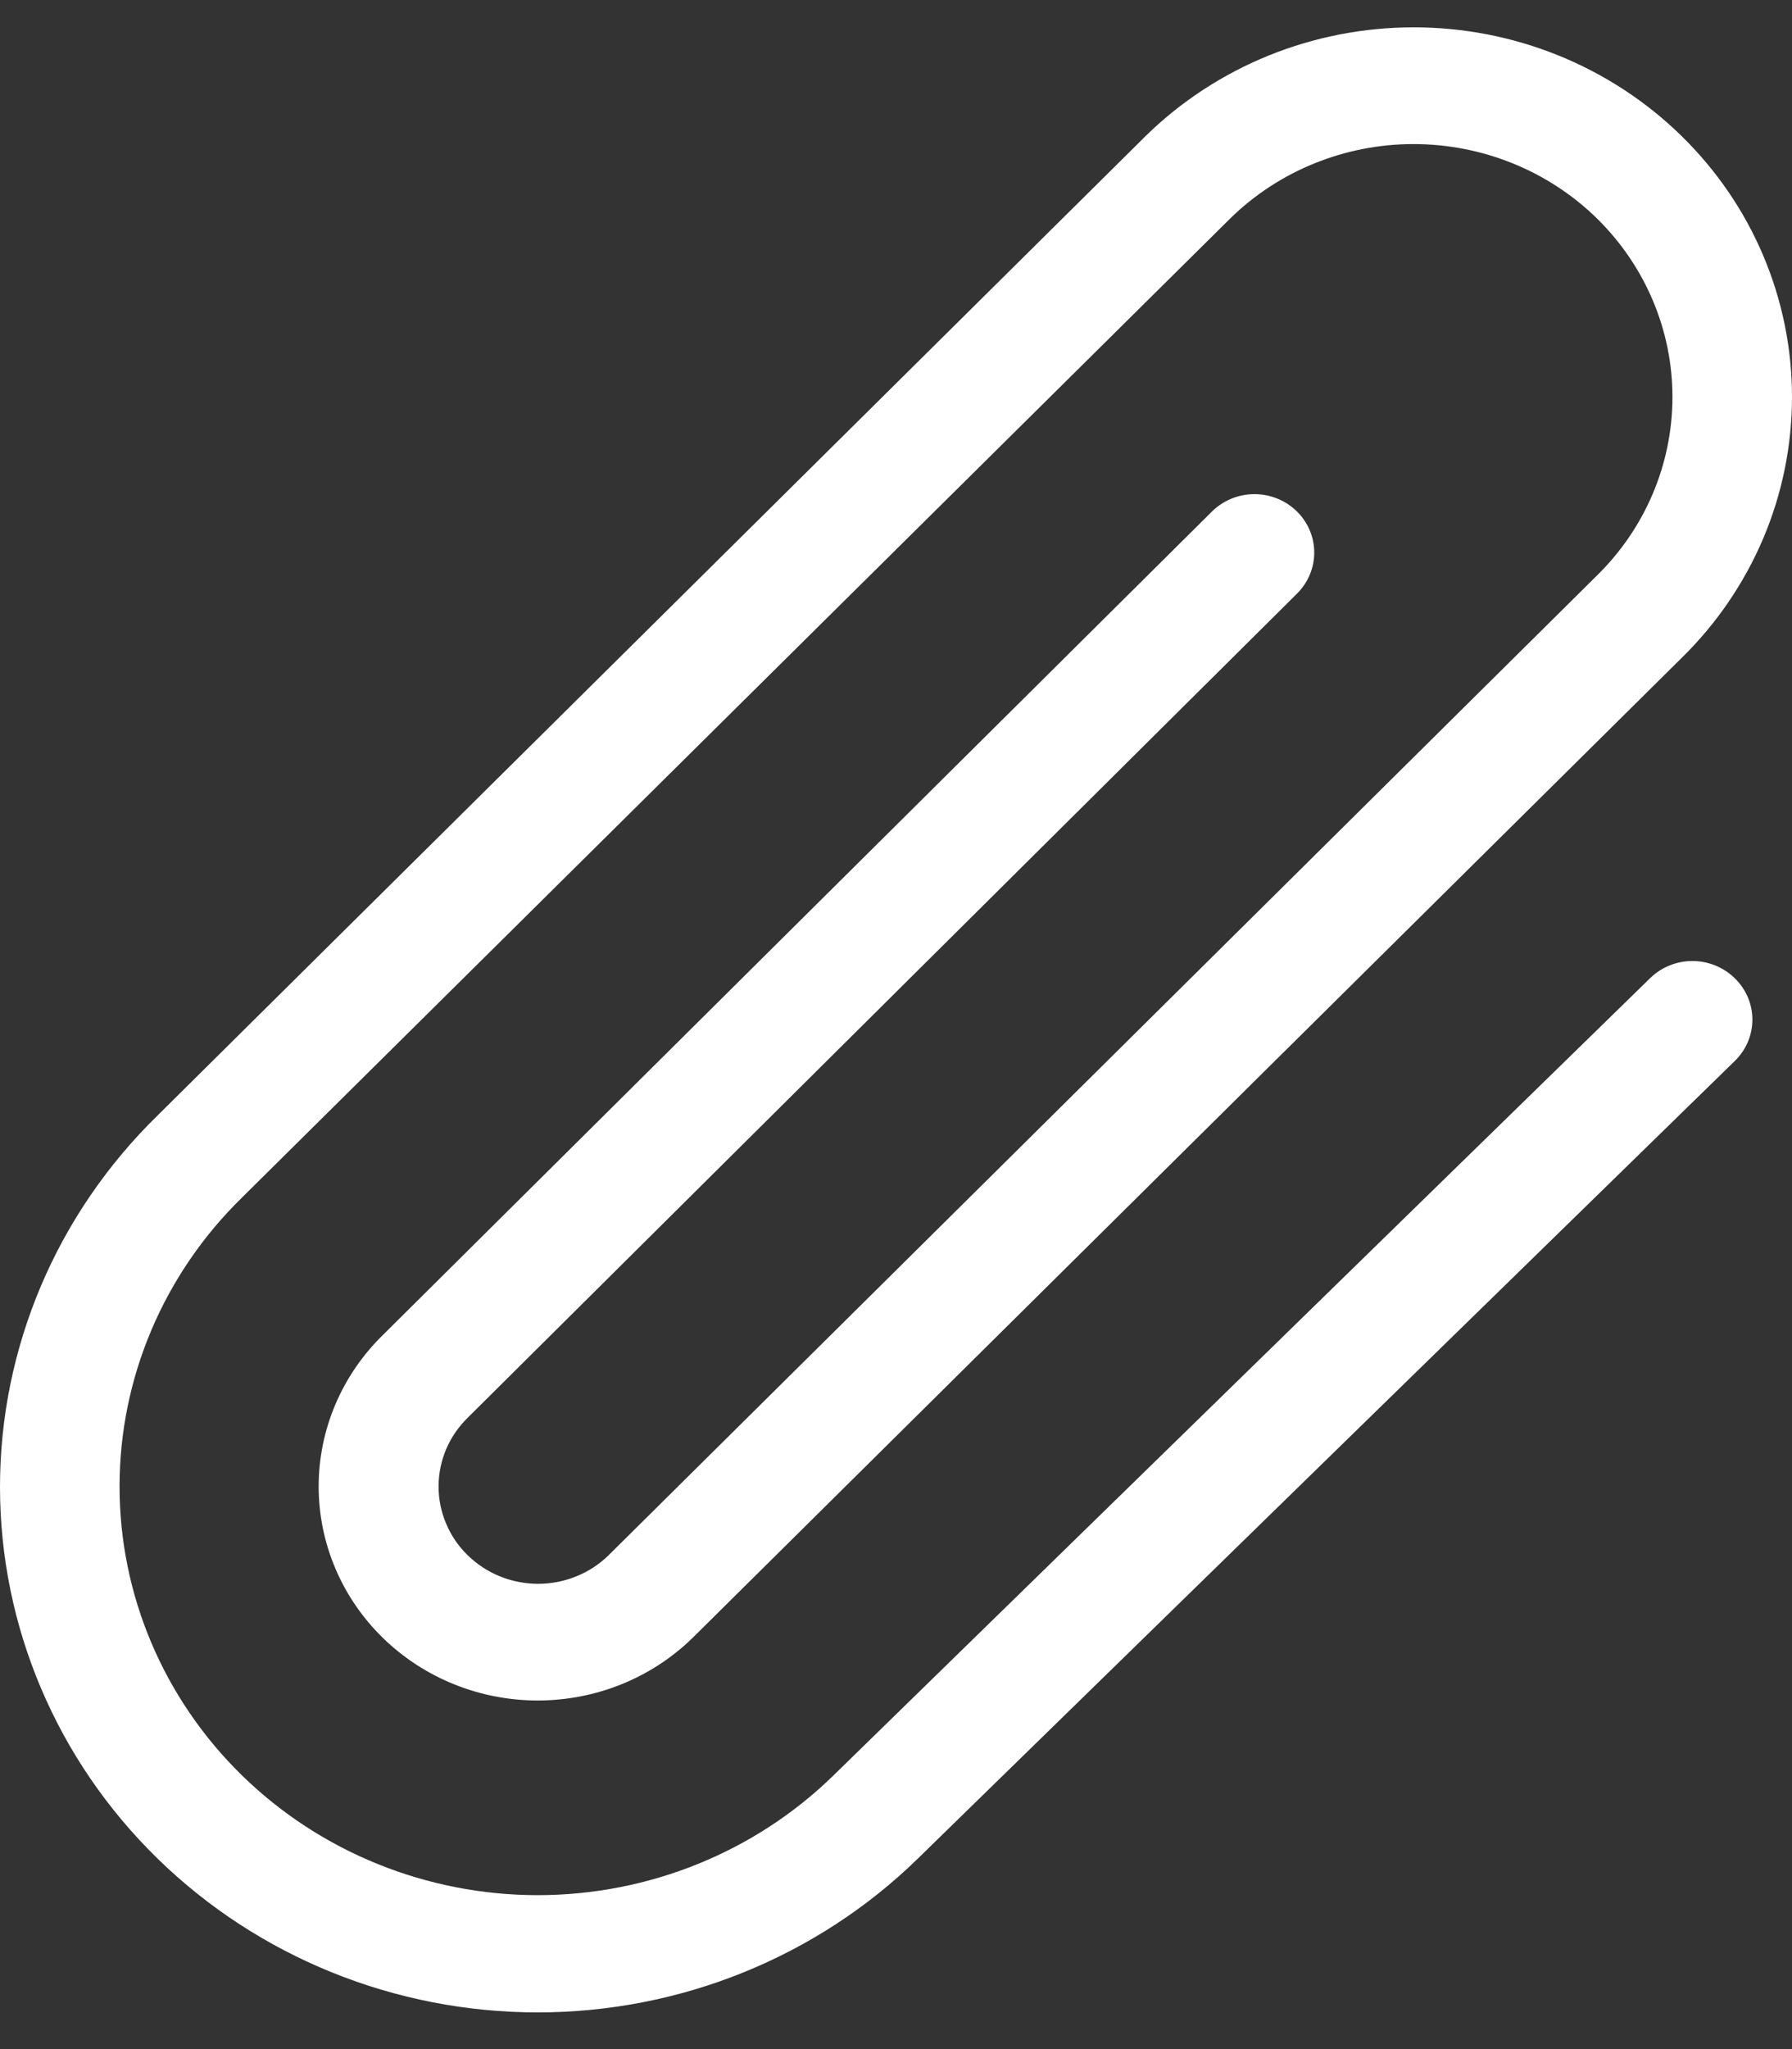 <svg width="28" height="32" viewBox="0 0 28 32" fill="none" xmlns="http://www.w3.org/2000/svg">
<rect x="0" y="0" width="28" height="32" fill="#333333" stroke="none"/>
<path d="M27.107 15.278C27.194 15.363 27.263 15.463 27.31 15.574C27.357 15.685 27.381 15.803 27.381 15.923C27.381 16.043 27.357 16.162 27.31 16.272C27.263 16.383 27.194 16.483 27.107 16.568L14.341 29.025C12.765 30.563 10.628 31.427 8.4 31.427C6.172 31.426 4.035 30.562 2.46 29.023C0.884 27.484 -0 25.397 1.62258e-07 23.221C0 21.045 0.886 18.959 2.462 17.42L17.905 2.12C18.454 1.583 19.106 1.158 19.823 0.867C20.54 0.577 21.309 0.427 22.085 0.427C22.861 0.426 23.63 0.575 24.348 0.865C25.065 1.155 25.717 1.58 26.266 2.116C26.816 2.652 27.252 3.288 27.549 3.988C27.846 4.688 28 5.439 28 6.197C28 6.955 27.848 7.706 27.551 8.407C27.254 9.107 26.819 9.744 26.27 10.28L10.825 25.575C10.184 26.203 9.314 26.555 8.406 26.556C7.498 26.557 6.627 26.206 5.984 25.58C5.341 24.953 4.98 24.103 4.979 23.217C4.978 22.33 5.338 21.48 5.979 20.852L18.935 7.99C19.109 7.817 19.346 7.719 19.593 7.717C19.841 7.715 20.079 7.809 20.256 7.979C20.433 8.149 20.533 8.38 20.535 8.622C20.537 8.863 20.441 9.096 20.267 9.269L7.311 22.137C7.166 22.278 7.051 22.445 6.972 22.629C6.894 22.814 6.853 23.011 6.853 23.21C6.852 23.41 6.892 23.608 6.97 23.792C7.047 23.977 7.161 24.145 7.306 24.286C7.45 24.427 7.621 24.54 7.81 24.617C7.998 24.693 8.2 24.733 8.405 24.734C8.609 24.734 8.812 24.695 9 24.619C9.189 24.544 9.361 24.432 9.506 24.291L24.945 8.995C25.704 8.255 26.131 7.251 26.132 6.203C26.133 5.156 25.707 4.151 24.95 3.409C24.192 2.668 23.163 2.251 22.09 2.25C21.018 2.249 19.988 2.665 19.229 3.405L3.784 18.699C2.558 19.895 1.869 21.518 1.868 23.21C1.867 24.903 2.554 26.526 3.779 27.724C5.004 28.921 6.665 29.595 8.399 29.596C10.132 29.596 11.794 28.925 13.02 27.729L25.787 15.272C25.874 15.188 25.977 15.121 26.09 15.076C26.204 15.03 26.326 15.007 26.448 15.008C26.571 15.008 26.692 15.033 26.805 15.079C26.918 15.126 27.021 15.193 27.107 15.278Z" fill="white"/>
</svg>
